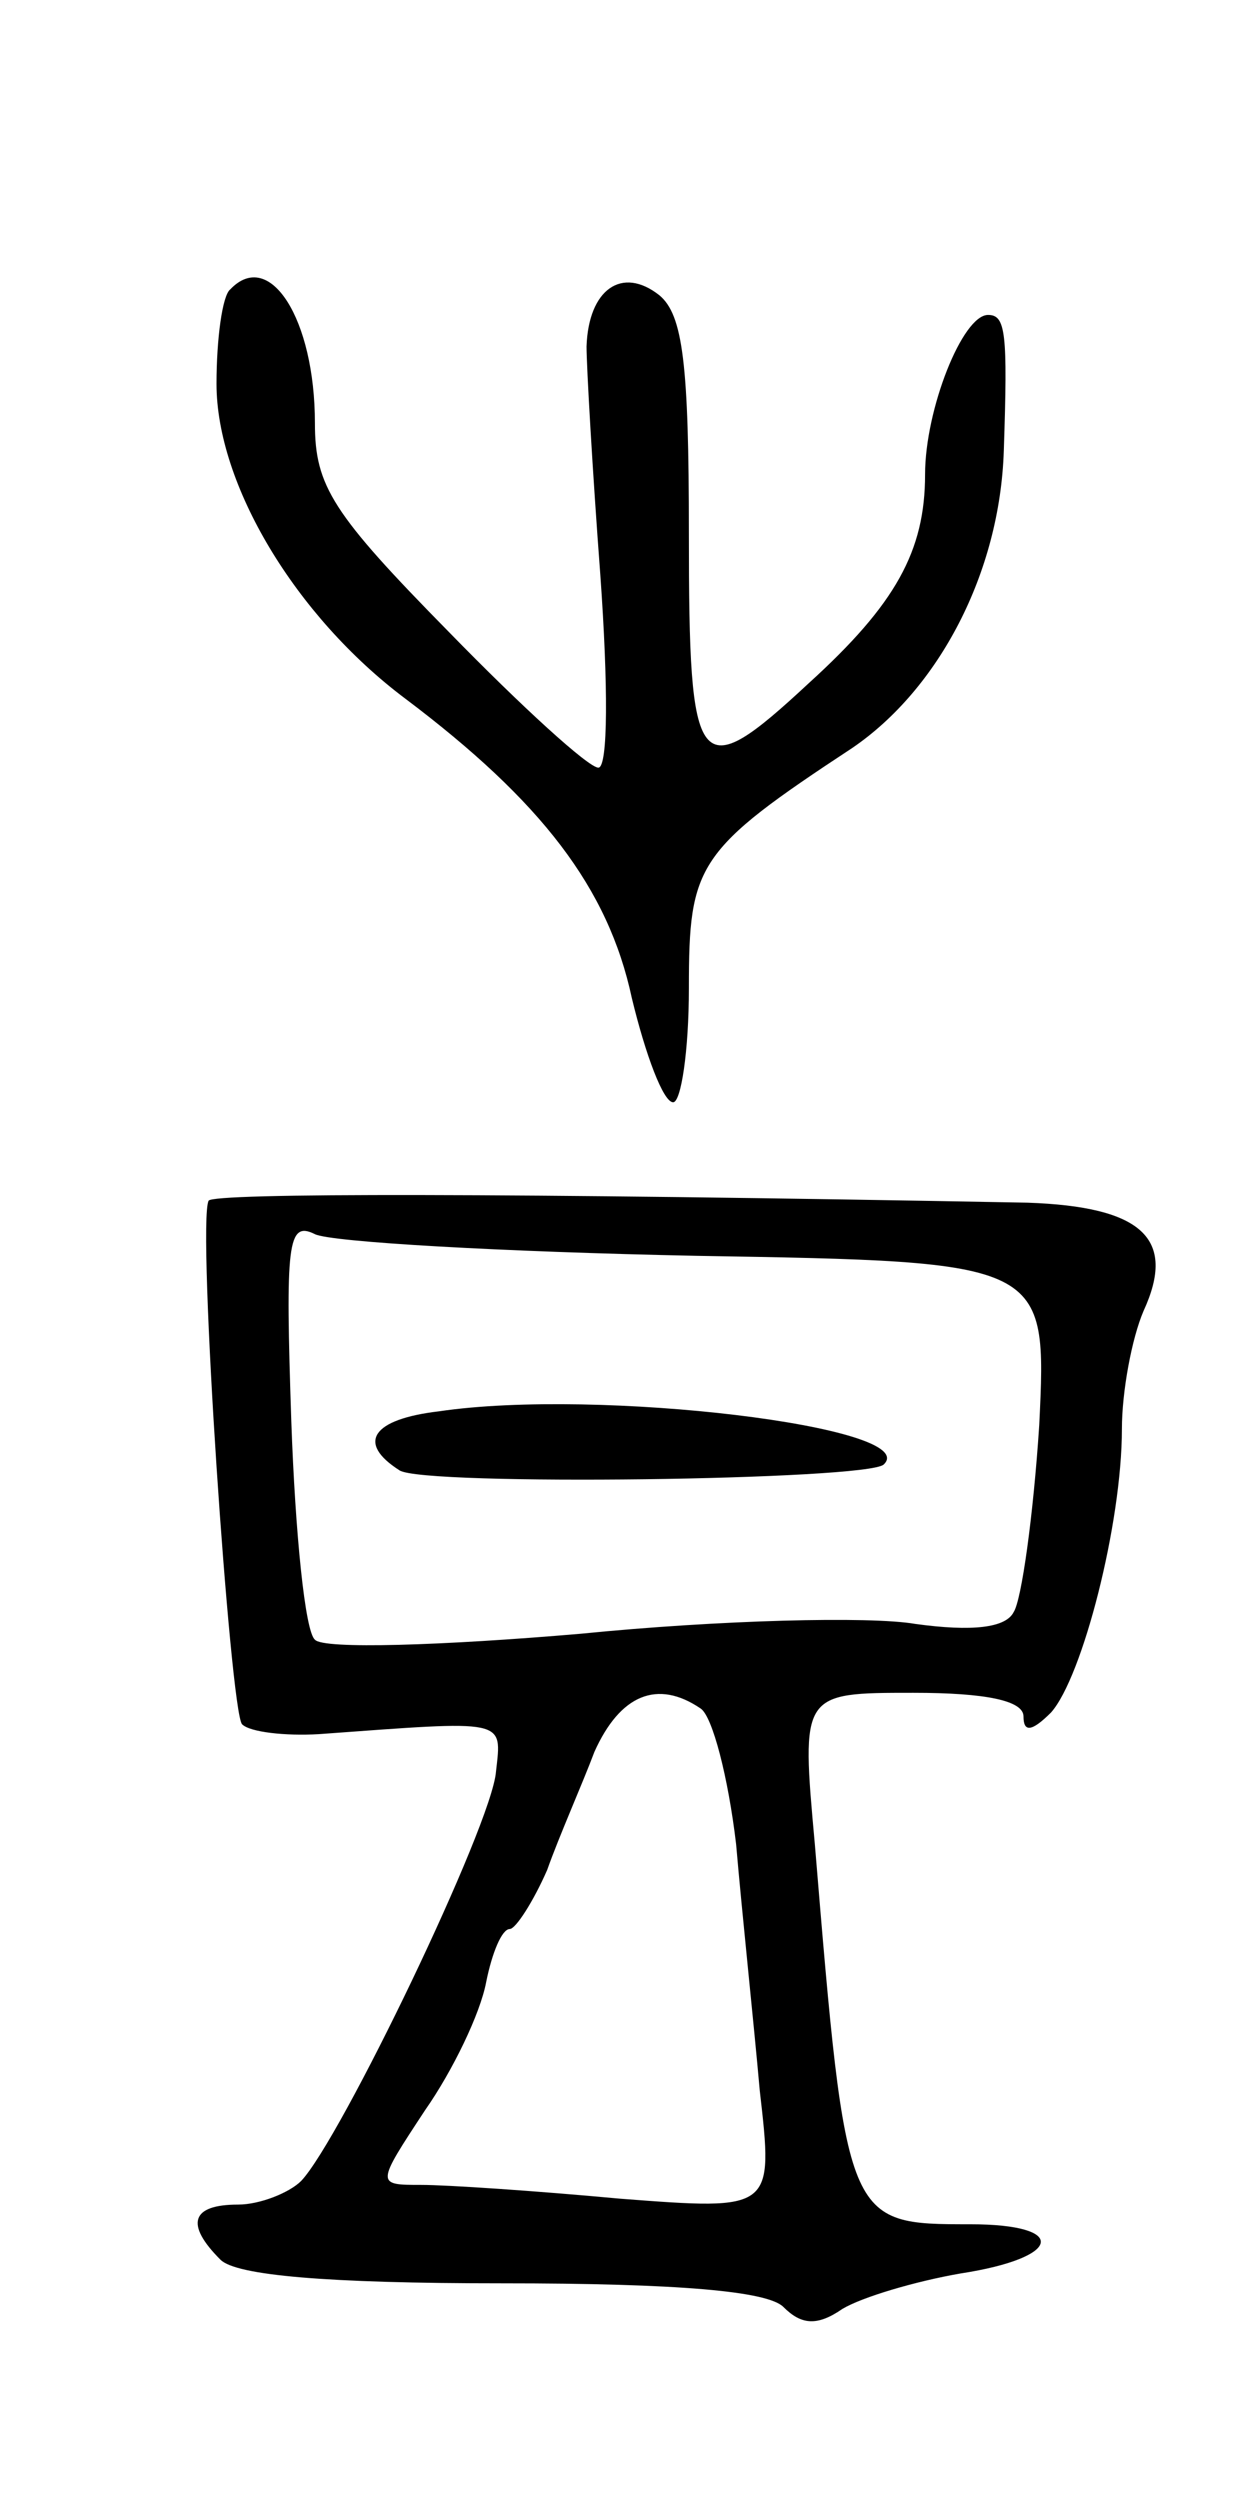 <svg version="1.0" xmlns="http://www.w3.org/2000/svg"
 width="63pt" height="127pt" viewBox="0 0 63 127"
 preserveAspectRatio="xMidYMid meet">
<g transform="translate(0,127) scale(0.1,-0.1)"
fill="#000000" stroke="none">
<path d="M117 1123 c-4 -3 -7 -25 -7 -48 0 -51 40 -118 96 -160 69 -52 103
-96 115 -152 7 -29 16 -53 21 -53 4 0 8 26 8 58 0 63 4 70 83 122 44 30 75 89
77 151 2 60 1 69 -8 69 -13 0 -32 -48 -32 -81 0 -39 -15 -66 -59 -106 -57 -53
-61 -47 -61 76 0 86 -3 111 -15 121 -19 15 -36 3 -37 -26 0 -10 3 -63 7 -116
4 -56 4 -98 -1 -98 -5 0 -39 31 -76 69 -59 60 -68 74 -68 106 0 53 -23 89 -43
68z"/>
<path d="M106 660 c-6 -11 11 -260 17 -266 4 -4 22 -6 39 -5 96 7 93 8 90 -19
-2 -27 -79 -187 -99 -208 -6 -6 -21 -12 -32 -12 -24 0 -27 -10 -9 -28 8 -8 54
-12 143 -12 90 0 135 -4 143 -12 9 -9 17 -10 30 -1 10 6 37 14 60 18 52 8 55
25 5 25 -63 0 -63 0 -79 193 -7 77 -7 77 50 77 37 0 56 -4 56 -12 0 -8 4 -8
14 2 16 18 36 96 36 144 0 19 5 46 11 60 17 37 -1 53 -59 55 -266 5 -414 5
-416 1z m248 -28 c178 -3 178 -3 174 -86 -3 -46 -9 -89 -13 -95 -4 -8 -21 -10
-50 -6 -23 4 -100 2 -170 -5 -70 -6 -131 -8 -135 -3 -5 4 -10 54 -12 111 -3
90 -2 102 12 95 8 -4 95 -9 194 -11z m2 -230 c6 -4 14 -35 18 -69 3 -35 9 -91
12 -125 7 -61 7 -61 -71 -55 -43 4 -88 7 -101 7 -23 0 -23 0 2 38 14 20 28 49
31 65 3 15 8 27 12 27 3 0 12 14 19 30 6 17 18 44 24 60 13 29 32 37 54 22z"/>
<path d="M223 553 c-34 -4 -42 -16 -20 -30 12 -8 238 -5 246 3 20 19 -145 39
-226 27z"/>
</g>
</svg>
